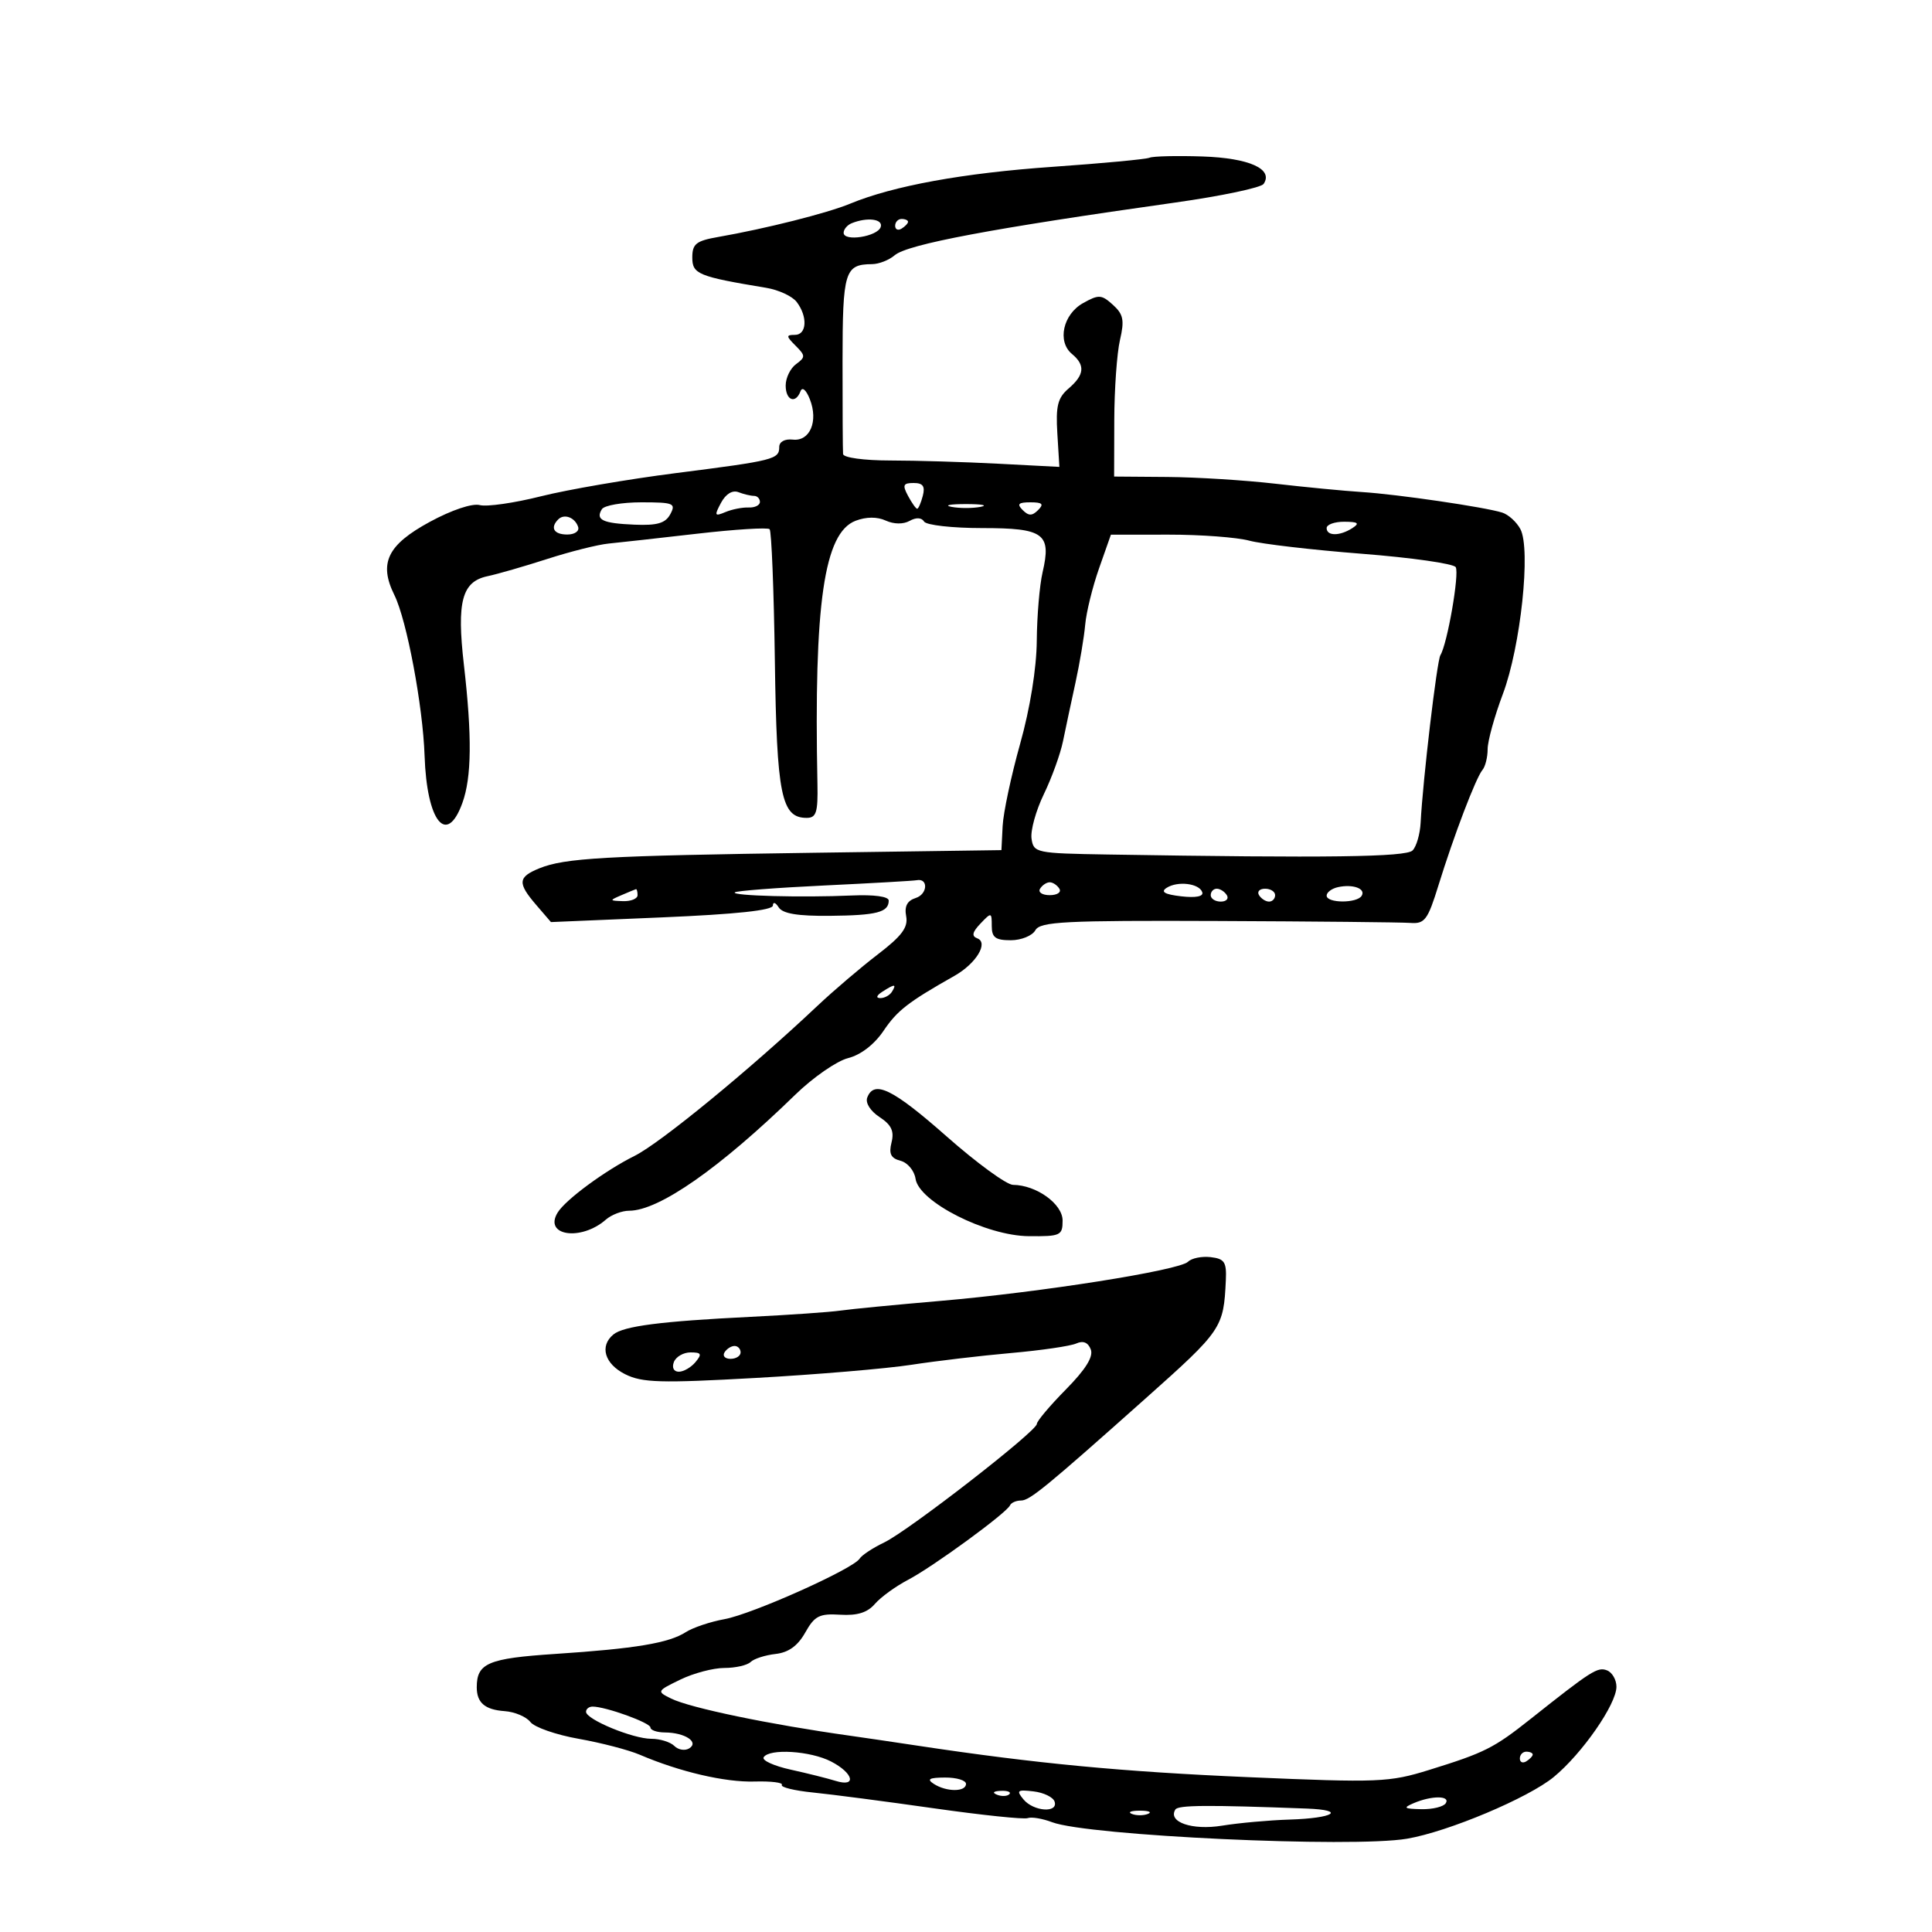 <svg xmlns="http://www.w3.org/2000/svg" width="300" height="300" viewBox="0 0 300 300" version="1.1">
	<path d="M 178.500 24.490 C 177.950 24.728, 171.200 25.362, 163.500 25.900 C 149.592 26.870, 138.717 28.850, 131.986 31.636 C 128.446 33.101, 118.904 35.507, 111.500 36.801 C 108.095 37.396, 107.500 37.869, 107.500 39.983 C 107.500 42.565, 108.407 42.937, 118.990 44.695 C 120.910 45.014, 123.033 46.001, 123.708 46.887 C 125.444 49.167, 125.289 52, 123.429 52 C 122.044 52, 122.057 52.200, 123.539 53.682 C 125.082 55.225, 125.088 55.463, 123.611 56.543 C 122.725 57.190, 122 58.683, 122 59.860 C 122 62.180, 123.542 62.776, 124.303 60.750 C 124.576 60.021, 125.182 60.541, 125.756 62 C 127.098 65.410, 125.766 68.562, 123.109 68.262 C 121.867 68.121, 121 68.591, 121 69.405 C 121 71.323, 120.237 71.516, 105 73.456 C 97.575 74.402, 88.125 76.025, 84 77.064 C 79.875 78.103, 75.600 78.718, 74.500 78.431 C 73.326 78.124, 70.126 79.197, 66.750 81.029 C 60.154 84.610, 58.785 87.435, 61.240 92.401 C 63.161 96.285, 65.669 109.629, 65.929 117.350 C 66.273 127.584, 69.357 131.434, 71.799 124.679 C 73.243 120.687, 73.311 114.340, 72.032 103.211 C 70.902 93.389, 71.728 90.309, 75.715 89.469 C 77.247 89.147, 81.425 87.941, 85 86.789 C 88.575 85.637, 92.850 84.564, 94.500 84.404 C 96.150 84.243, 102.331 83.555, 108.236 82.875 C 114.140 82.195, 119.212 81.879, 119.506 82.173 C 119.801 82.467, 120.166 91.661, 120.319 102.604 C 120.610 123.486, 121.322 127, 125.259 127 C 126.751 127, 127.020 126.154, 126.932 121.750 C 126.369 93.683, 127.958 82.727, 132.862 80.862 C 134.512 80.235, 136.199 80.225, 137.536 80.834 C 138.801 81.411, 140.268 81.430, 141.247 80.881 C 142.256 80.317, 143.103 80.357, 143.492 80.988 C 143.836 81.544, 147.894 82, 152.509 82 C 162.125 82, 163.290 82.855, 161.888 88.884 C 161.426 90.873, 161.021 95.650, 160.989 99.500 C 160.954 103.777, 159.949 110.001, 158.406 115.500 C 157.017 120.450, 155.795 126.189, 155.690 128.253 L 155.500 132.007 126.500 132.416 C 93.921 132.877, 87.694 133.228, 83.750 134.832 C 80.408 136.191, 80.331 137.111, 83.276 140.534 L 85.552 143.180 102.776 142.452 C 114.290 141.964, 120.005 141.354, 120.015 140.611 C 120.024 139.999, 120.426 140.124, 120.910 140.889 C 121.533 141.872, 123.859 142.258, 128.875 142.210 C 136.146 142.140, 138 141.659, 138 139.840 C 138 139.209, 135.733 138.898, 132.250 139.052 C 124.511 139.394, 113.564 139.103, 114.098 138.569 C 114.335 138.332, 120.581 137.850, 127.978 137.498 C 135.374 137.146, 141.837 136.777, 142.338 136.679 C 144.178 136.318, 144.049 138.850, 142.198 139.437 C 140.869 139.859, 140.415 140.723, 140.709 142.272 C 141.036 143.997, 140.044 145.333, 136.316 148.189 C 133.667 150.218, 129.443 153.818, 126.929 156.189 C 116.396 166.124, 102.536 177.495, 98.530 179.489 C 93.960 181.763, 87.833 186.276, 86.597 188.278 C 84.363 191.900, 90.215 192.763, 94.079 189.382 C 94.947 188.622, 96.578 188, 97.703 188 C 102.314 188, 111.768 181.395, 123.500 169.976 C 126.250 167.299, 129.934 164.747, 131.687 164.305 C 133.654 163.808, 135.760 162.189, 137.187 160.075 C 139.332 156.899, 140.981 155.620, 148.220 151.520 C 151.579 149.618, 153.545 146.369, 151.742 145.701 C 150.838 145.365, 150.977 144.740, 152.250 143.406 C 153.942 141.632, 154 141.645, 154 143.786 C 154 145.571, 154.571 146, 156.950 146 C 158.575 146, 160.290 145.304, 160.768 144.451 C 161.520 143.107, 165.260 142.916, 189.067 143.012 C 204.155 143.073, 217.625 143.208, 219 143.311 C 221.229 143.480, 221.701 142.851, 223.355 137.500 C 225.752 129.750, 229.180 120.761, 230.200 119.550 C 230.640 119.027, 231 117.575, 231 116.323 C 231 115.070, 232.062 111.223, 233.361 107.773 C 236.131 100.414, 237.742 85.255, 236.083 82.156 C 235.489 81.045, 234.214 79.890, 233.251 79.590 C 230.493 78.731, 217.005 76.757, 211.500 76.406 C 208.750 76.231, 202.675 75.646, 198 75.107 C 193.325 74.567, 185.787 74.098, 181.250 74.063 L 173 74 173.024 65.250 C 173.037 60.438, 173.435 54.835, 173.907 52.800 C 174.624 49.717, 174.441 48.804, 172.815 47.333 C 171.045 45.731, 170.613 45.706, 168.182 47.065 C 165.061 48.808, 164.133 53.036, 166.449 54.958 C 168.545 56.698, 168.400 58.213, 165.933 60.325 C 164.239 61.775, 163.923 63.035, 164.183 67.298 L 164.500 72.500 155 72.005 C 149.775 71.733, 142.238 71.508, 138.250 71.505 C 134.147 71.502, 130.961 71.066, 130.910 70.500 C 130.861 69.950, 130.825 63.474, 130.829 56.109 C 130.839 42.108, 131.161 41.049, 135.421 41.015 C 136.478 41.007, 138.053 40.388, 138.921 39.640 C 140.904 37.931, 154.096 35.452, 182.500 31.449 C 189.650 30.442, 195.821 29.141, 196.214 28.559 C 197.775 26.244, 193.979 24.538, 186.733 24.297 C 182.755 24.165, 179.050 24.251, 178.500 24.490 M 132.250 34.662 C 131.563 34.940, 131 35.609, 131 36.150 C 131 37.565, 136.266 36.742, 136.756 35.250 C 137.165 34.005, 134.681 33.681, 132.250 34.662 M 139 35.059 C 139 35.641, 139.450 35.840, 140 35.500 C 140.550 35.160, 141 34.684, 141 34.441 C 141 34.198, 140.550 34, 140 34 C 139.450 34, 139 34.477, 139 35.059 M 141 77 C 141.589 78.100, 142.227 79, 142.419 79 C 142.610 79, 143.002 78.100, 143.290 77 C 143.680 75.507, 143.320 75, 141.871 75 C 140.240 75, 140.100 75.319, 141 77 M 111.960 78.074 C 110.892 80.070, 110.962 80.221, 112.634 79.518 C 113.660 79.086, 115.287 78.765, 116.250 78.804 C 117.213 78.844, 118 78.454, 118 77.938 C 118 77.422, 117.587 77, 117.082 77 C 116.577 77, 115.486 76.740, 114.658 76.422 C 113.731 76.066, 112.696 76.700, 111.960 78.074 M 93.459 79.067 C 92.434 80.725, 93.571 81.264, 98.529 81.471 C 102.073 81.618, 103.333 81.247, 104.091 79.831 C 104.985 78.160, 104.592 78, 99.594 78 C 96.582 78, 93.821 78.480, 93.459 79.067 M 147.750 78.706 C 148.988 78.944, 151.012 78.944, 152.250 78.706 C 153.488 78.467, 152.475 78.272, 150 78.272 C 147.525 78.272, 146.512 78.467, 147.750 78.706 M 158.800 79.200 C 159.733 80.133, 160.267 80.133, 161.200 79.200 C 162.133 78.267, 161.867 78, 160 78 C 158.133 78, 157.867 78.267, 158.800 79.200 M 86.688 80.646 C 85.383 81.950, 86.006 83, 88.083 83 C 89.247 83, 89.992 82.476, 89.771 81.813 C 89.284 80.351, 87.614 79.719, 86.688 80.646 M 206 82 C 206 83.264, 208.043 83.264, 210 82 C 211.169 81.245, 210.893 81.027, 208.750 81.015 C 207.238 81.007, 206 81.450, 206 82 M 170.658 88.263 C 169.645 91.144, 168.678 95.075, 168.509 97 C 168.339 98.925, 167.660 102.975, 167 106 C 166.339 109.025, 165.466 113.120, 165.061 115.100 C 164.655 117.081, 163.317 120.779, 162.088 123.318 C 160.858 125.858, 159.998 128.963, 160.176 130.218 C 160.490 132.430, 160.852 132.506, 172 132.688 C 206.180 133.248, 218.314 133.086, 219.342 132.058 C 219.940 131.460, 220.504 129.515, 220.595 127.736 C 220.934 121.159, 223.123 102.610, 223.664 101.735 C 224.742 99.991, 226.644 89.042, 226.040 88.064 C 225.704 87.521, 219.145 86.586, 211.465 85.988 C 203.784 85.389, 195.925 84.474, 194 83.955 C 192.075 83.436, 186.450 83.015, 181.500 83.019 L 172.500 83.027 170.658 88.263 M 161.500 138 C 161.160 138.550, 161.835 139, 163 139 C 164.165 139, 164.840 138.550, 164.500 138 C 164.160 137.450, 163.485 137, 163 137 C 162.515 137, 161.840 137.450, 161.500 138 M 181.139 137.872 C 180.182 138.493, 180.855 138.881, 183.406 139.179 C 185.665 139.443, 186.904 139.206, 186.689 138.551 C 186.234 137.168, 182.860 136.755, 181.139 137.872 M 207.750 137.758 C 206.787 137.972, 206 138.564, 206 139.073 C 206 140.262, 210.703 140.289, 211.435 139.105 C 212.125 137.989, 210.078 137.241, 207.750 137.758 M 96.500 139 C 94.592 139.820, 94.603 139.863, 96.750 139.930 C 97.987 139.968, 99 139.550, 99 139 C 99 138.450, 98.888 138.032, 98.750 138.070 C 98.612 138.109, 97.600 138.527, 96.500 139 M 188 139 C 188 139.550, 188.702 140, 189.559 140 C 190.416 140, 190.840 139.550, 190.500 139 C 190.160 138.450, 189.459 138, 188.941 138 C 188.423 138, 188 138.450, 188 139 M 195.500 139 C 195.840 139.550, 196.541 140, 197.059 140 C 197.577 140, 198 139.550, 198 139 C 198 138.450, 197.298 138, 196.441 138 C 195.584 138, 195.160 138.450, 195.500 139 M 137 154 C 136.099 154.582, 135.975 154.975, 136.691 154.985 C 137.346 154.993, 138.160 154.550, 138.500 154 C 139.267 152.758, 138.921 152.758, 137 154 M 134.667 170.425 C 134.350 171.251, 135.149 172.523, 136.572 173.455 C 138.416 174.663, 138.878 175.639, 138.437 177.394 C 137.992 179.167, 138.330 179.853, 139.841 180.248 C 140.935 180.534, 141.981 181.790, 142.165 183.039 C 142.693 186.617, 153.100 191.893, 159.750 191.953 C 164.682 191.997, 165 191.850, 165 189.526 C 165 186.944, 160.931 184.016, 157.300 183.984 C 156.310 183.976, 151.683 180.601, 147.017 176.484 C 138.625 169.080, 135.729 167.659, 134.667 170.425 M 184.478 195.922 C 183.137 197.263, 161.595 200.669, 146 202.006 C 139.125 202.595, 132.150 203.271, 130.500 203.508 C 128.850 203.745, 122.550 204.183, 116.500 204.481 C 102.627 205.165, 96.836 205.911, 95.250 207.216 C 93.059 209.019, 93.882 211.795, 97.079 213.390 C 99.727 214.710, 102.564 214.791, 117.329 213.967 C 126.773 213.440, 137.650 212.522, 141.500 211.927 C 145.350 211.333, 152.325 210.509, 157 210.096 C 161.675 209.684, 166.229 209.018, 167.121 208.616 C 168.190 208.134, 168.958 208.448, 169.376 209.538 C 169.809 210.666, 168.581 212.640, 165.505 215.760 C 163.027 218.273, 161 220.679, 161 221.105 C 161 222.230, 141.083 237.696, 137.292 239.515 C 135.528 240.361, 133.815 241.491, 133.484 242.025 C 132.501 243.616, 116.822 250.637, 112.500 251.422 C 110.300 251.821, 107.598 252.728, 106.496 253.436 C 103.849 255.137, 98.681 255.999, 86.211 256.822 C 75.783 257.509, 74.031 258.254, 74.031 262 C 74.031 264.401, 75.297 265.486, 78.355 265.703 C 79.925 265.814, 81.725 266.574, 82.355 267.392 C 82.985 268.209, 86.355 269.383, 89.844 270 C 93.333 270.617, 97.608 271.730, 99.344 272.473 C 105.534 275.124, 112.571 276.768, 117.156 276.635 C 119.717 276.561, 121.629 276.796, 121.404 277.157 C 121.180 277.519, 123.360 278.051, 126.248 278.341 C 129.137 278.630, 137.575 279.732, 145 280.790 C 152.425 281.848, 158.985 282.535, 159.578 282.316 C 160.170 282.097, 161.876 282.383, 163.368 282.950 C 168.914 285.058, 209.978 286.967, 218.500 285.512 C 224.876 284.423, 237.318 279.186, 241.272 275.927 C 245.679 272.295, 251 264.632, 251 261.918 C 251 260.829, 250.336 259.683, 249.526 259.371 C 248.069 258.812, 247.137 259.405, 237.673 266.915 C 231.953 271.453, 230.553 272.156, 221.913 274.836 C 215.698 276.764, 214.116 276.827, 193.913 275.959 C 174.229 275.114, 160.856 273.842, 142.500 271.070 C 138.650 270.489, 133.925 269.793, 132 269.523 C 119.536 267.777, 107.157 265.206, 104.209 263.750 C 101.954 262.636, 101.976 262.590, 105.638 260.809 C 107.683 259.814, 110.762 259, 112.479 259 C 114.195 259, 116.027 258.585, 116.550 258.077 C 117.073 257.569, 118.817 257.007, 120.426 256.827 C 122.445 256.601, 123.874 255.570, 125.037 253.500 C 126.492 250.911, 127.235 250.532, 130.466 250.732 C 133.114 250.896, 134.690 250.406, 135.854 249.055 C 136.759 248.005, 139.075 246.322, 141 245.316 C 144.862 243.296, 156.306 234.936, 156.833 233.750 C 157.017 233.338, 157.789 233, 158.550 233 C 159.895 233, 162.445 230.909, 177.923 217.115 C 189.755 206.571, 190.006 206.200, 190.348 198.791 C 190.478 195.974, 190.139 195.458, 187.993 195.207 C 186.614 195.046, 185.032 195.368, 184.478 195.922 M 112.500 210 C 112.160 210.550, 112.584 211, 113.441 211 C 114.298 211, 115 210.550, 115 210 C 115 209.450, 114.577 209, 114.059 209 C 113.541 209, 112.840 209.450, 112.500 210 M 104.638 211.500 C 104.302 212.376, 104.623 213, 105.409 213 C 106.149 213, 107.315 212.325, 108 211.500 C 109.037 210.251, 108.908 210, 107.229 210 C 106.121 210, 104.955 210.675, 104.638 211.500 M 91 265.808 C 91 266.993, 98.271 270, 101.136 270 C 102.491 270, 104.101 270.501, 104.713 271.113 C 105.325 271.725, 106.363 271.894, 107.020 271.488 C 108.602 270.510, 106.356 269.036, 103.250 269.015 C 102.013 269.007, 101 268.660, 101 268.243 C 101 267.508, 94.053 265, 92.016 265 C 91.457 265, 91 265.363, 91 265.808 M 118.579 272.872 C 118.283 273.351, 120.169 274.213, 122.770 274.787 C 125.372 275.362, 128.512 276.147, 129.750 276.533 C 133.075 277.568, 132.555 275.339, 129.050 273.526 C 125.845 271.869, 119.446 271.469, 118.579 272.872 M 236 273.059 C 236 273.641, 236.450 273.840, 237 273.500 C 237.550 273.160, 238 272.684, 238 272.441 C 238 272.198, 237.550 272, 237 272 C 236.450 272, 236 272.477, 236 273.059 M 145 277 C 146.965 278.270, 150 278.270, 150 277 C 150 276.450, 148.537 276.007, 146.750 276.015 C 144.284 276.027, 143.862 276.264, 145 277 M 154.813 278.683 C 155.534 278.972, 156.397 278.936, 156.729 278.604 C 157.061 278.272, 156.471 278.036, 155.417 278.079 C 154.252 278.127, 154.015 278.364, 154.813 278.683 M 158.929 279.415 C 160.492 281.298, 164.352 281.566, 163.756 279.750 C 163.530 279.063, 162.056 278.349, 160.480 278.165 C 157.963 277.871, 157.774 278.023, 158.929 279.415 M 219.500 280 C 217.814 280.724, 218.001 280.870, 220.691 280.930 C 222.446 280.968, 224.160 280.550, 224.500 280 C 225.241 278.801, 222.291 278.801, 219.500 280 M 182.509 280.985 C 181.308 282.929, 185.112 284.243, 189.758 283.489 C 192.366 283.066, 197.080 282.641, 200.233 282.543 C 207.142 282.331, 209.124 281.067, 202.917 280.834 C 187.463 280.252, 182.941 280.286, 182.509 280.985 M 175.750 281.662 C 176.438 281.940, 177.563 281.940, 178.250 281.662 C 178.938 281.385, 178.375 281.158, 177 281.158 C 175.625 281.158, 175.063 281.385, 175.750 281.662" stroke="none" fill="black" fill-rule="evenodd"/>
</svg>